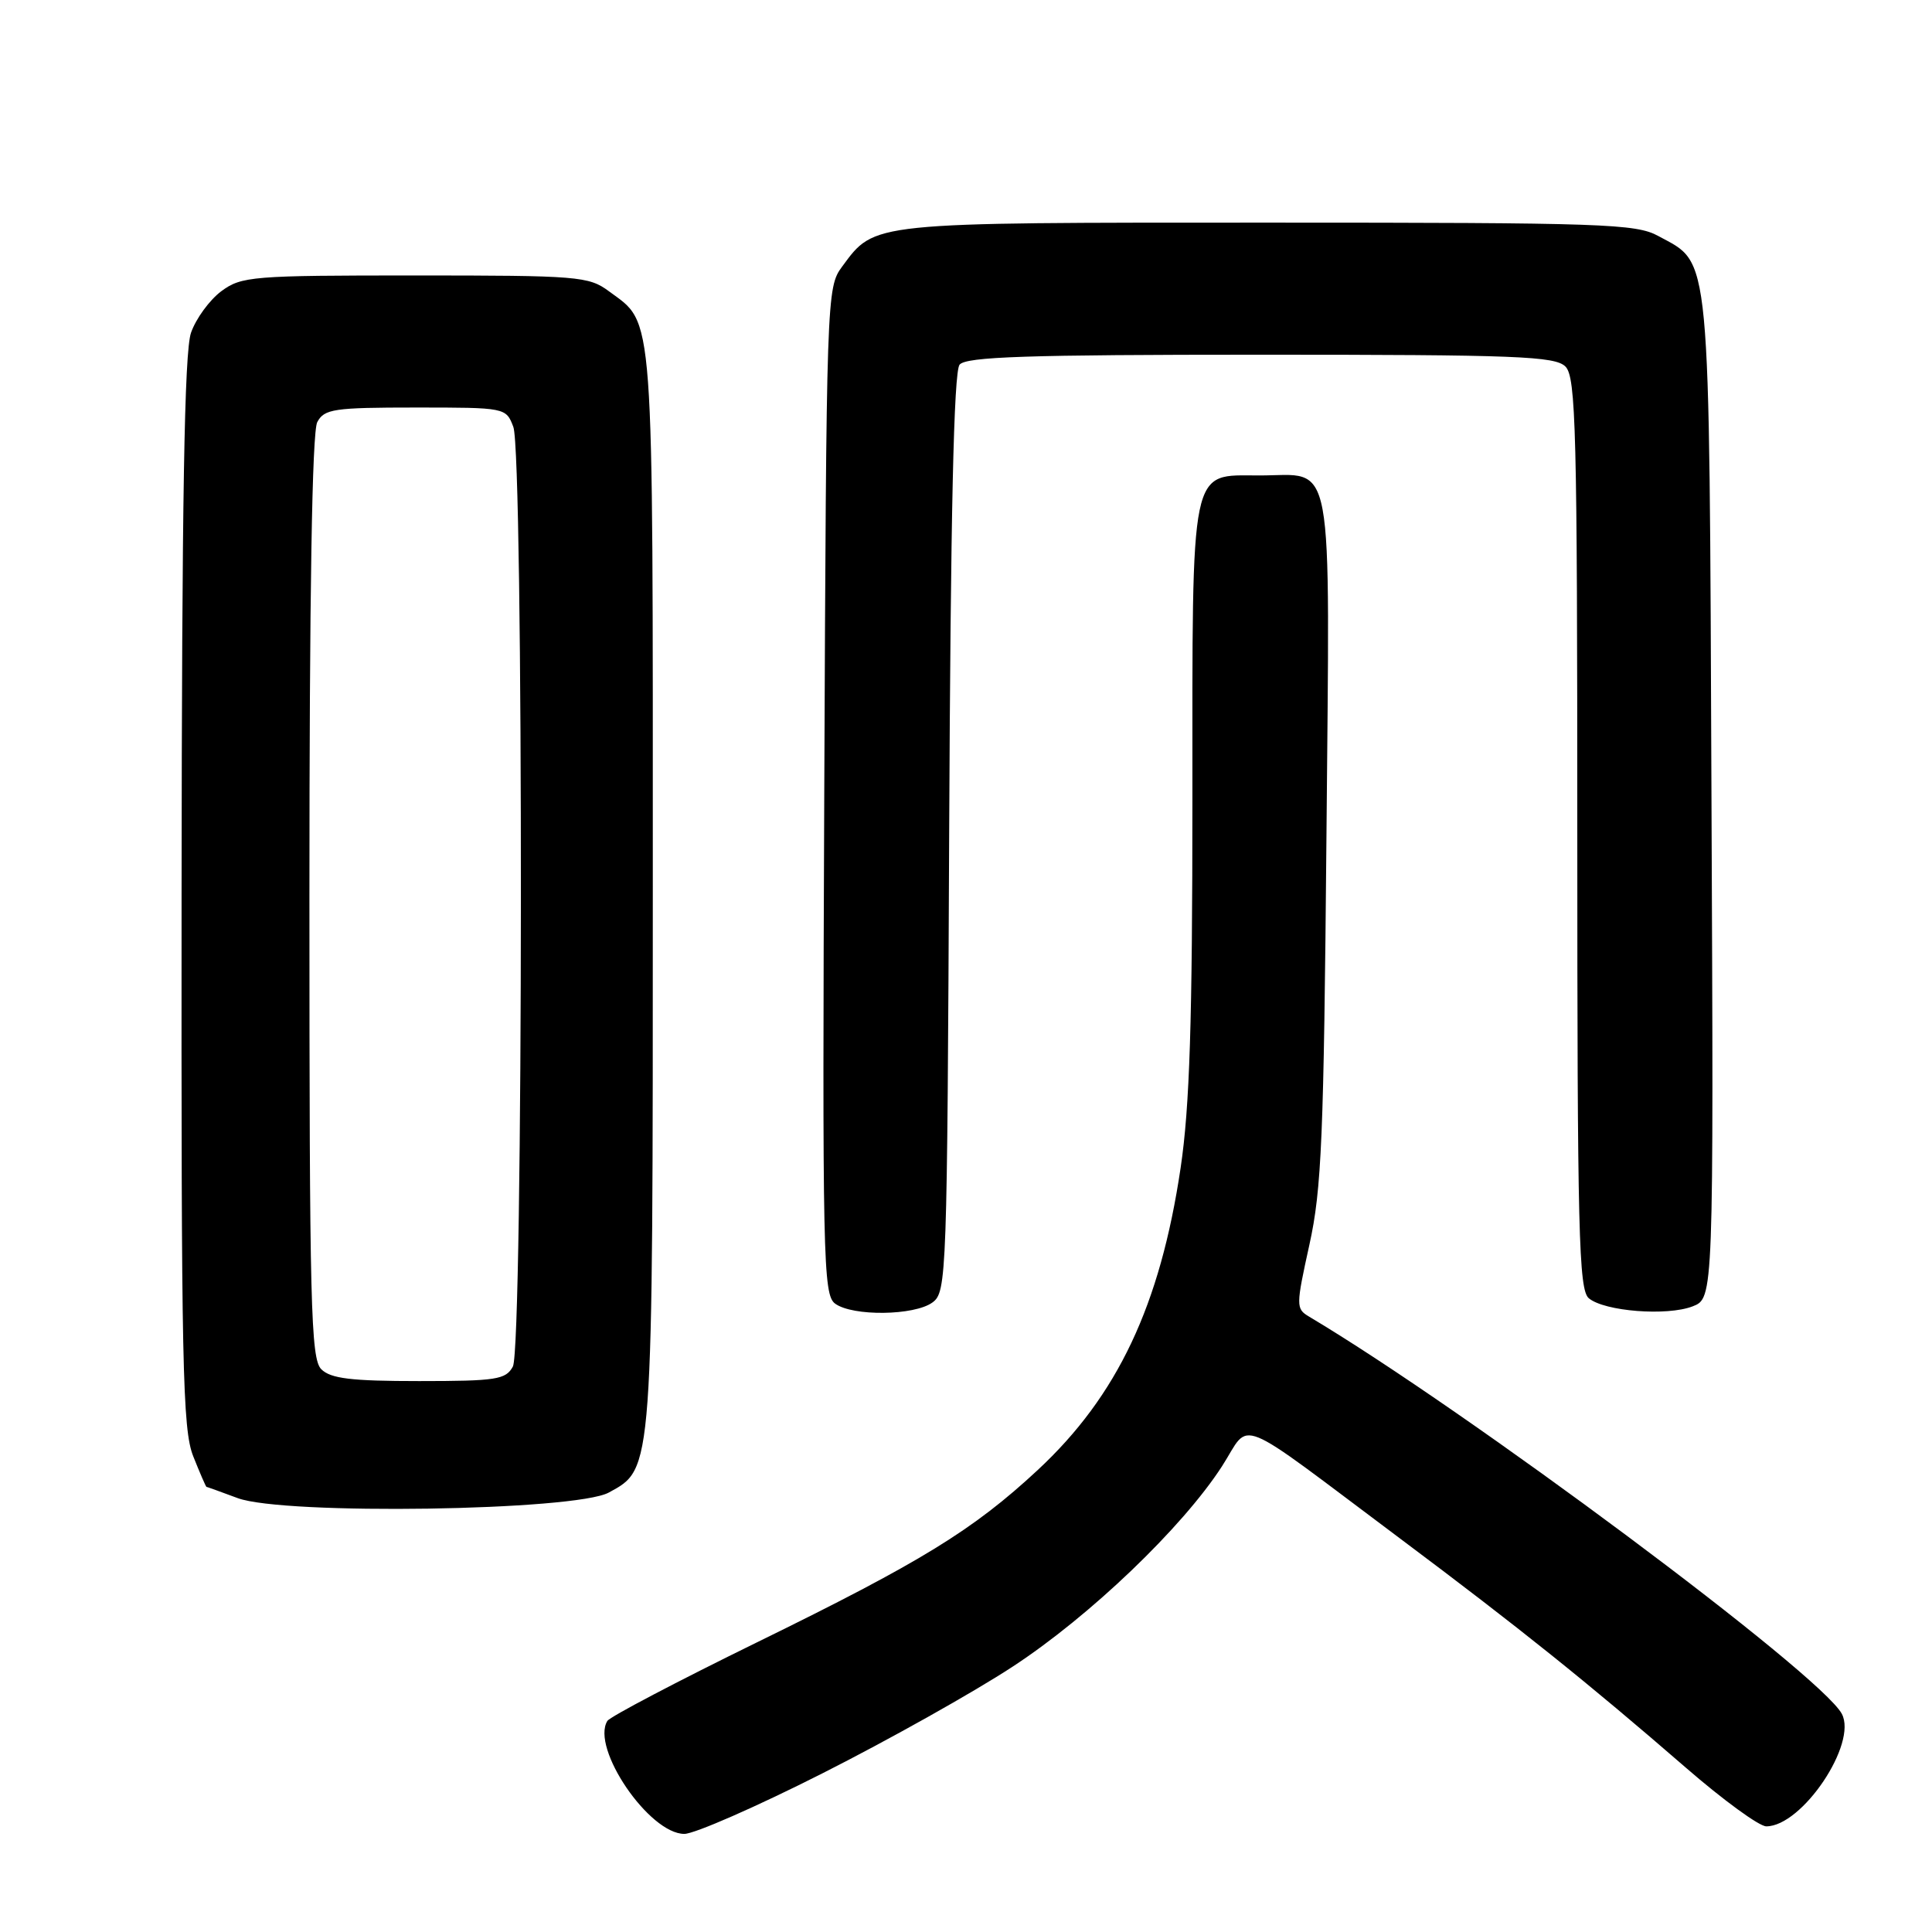 <?xml version="1.0" encoding="UTF-8" standalone="no"?>
<!DOCTYPE svg PUBLIC "-//W3C//DTD SVG 1.1//EN" "http://www.w3.org/Graphics/SVG/1.1/DTD/svg11.dtd" >
<svg xmlns="http://www.w3.org/2000/svg" xmlns:xlink="http://www.w3.org/1999/xlink" version="1.1" viewBox="0 0 256 256">
 <g >
 <path fill="currentColor"
d=" M 108.99 234.97 C 117.72 230.56 129.06 224.20 134.18 220.84 C 144.41 214.15 156.67 202.41 161.92 194.29 C 165.85 188.20 163.09 187.08 185.50 203.85 C 201.27 215.65 210.40 222.97 223.41 234.25 C 228.32 238.51 233.10 242.00 234.04 242.00 C 238.79 242.00 246.16 231.03 244.05 227.09 C 241.24 221.84 194.39 186.92 173.43 174.44 C 171.71 173.41 171.72 173.03 173.50 164.94 C 175.13 157.57 175.41 150.73 175.76 111.04 C 176.20 59.07 176.93 63.00 166.87 63.00 C 157.59 63.00 158.00 61.02 158.00 105.84 C 158.00 135.46 157.64 146.64 156.44 154.74 C 153.73 172.98 148.07 184.96 137.50 194.79 C 128.94 202.74 122.06 206.97 100.30 217.62 C 89.75 222.79 80.83 227.47 80.48 228.03 C 78.26 231.62 86.02 243.00 90.68 243.00 C 92.02 243.00 100.26 239.39 108.99 234.97 Z  M 80.67 197.77 C 86.57 194.54 86.50 195.50 86.50 117.50 C 86.50 39.88 86.74 43.07 80.68 38.59 C 78.01 36.61 76.61 36.50 55.00 36.50 C 33.37 36.50 32.00 36.61 29.32 38.59 C 27.77 39.75 25.96 42.22 25.31 44.09 C 24.43 46.60 24.10 66.13 24.06 118.23 C 24.01 180.98 24.18 189.41 25.61 192.98 C 26.49 195.19 27.28 197.01 27.36 197.02 C 27.44 197.02 29.30 197.69 31.50 198.51 C 37.65 200.78 76.22 200.20 80.67 197.77 Z  M 123.56 172.58 C 125.44 171.21 125.51 169.23 125.77 110.41 C 125.96 68.08 126.38 49.25 127.15 48.32 C 128.02 47.27 136.06 47.00 167.05 47.00 C 201.00 47.00 206.05 47.20 207.43 48.57 C 208.82 49.97 209.00 56.96 209.00 110.45 C 209.00 163.41 209.19 170.91 210.53 172.03 C 212.63 173.77 220.89 174.41 224.28 173.10 C 227.07 172.02 227.07 172.02 226.78 105.76 C 226.47 32.08 226.75 35.10 219.73 31.27 C 216.77 29.65 212.48 29.50 168.00 29.50 C 115.05 29.50 115.97 29.40 111.59 35.32 C 109.53 38.11 109.50 38.97 109.22 104.82 C 108.96 166.89 109.06 171.57 110.66 172.74 C 112.98 174.44 121.16 174.34 123.56 172.58 Z  M 42.57 181.43 C 41.18 180.03 41.00 172.98 41.00 118.86 C 41.00 78.73 41.35 57.21 42.04 55.93 C 42.97 54.19 44.23 54.00 55.06 54.00 C 67.01 54.00 67.05 54.01 68.02 56.57 C 69.39 60.17 69.34 178.50 67.96 181.07 C 67.03 182.80 65.78 183.00 55.54 183.00 C 46.51 183.00 43.82 182.67 42.57 181.43 Z "/>
</g>
</svg>